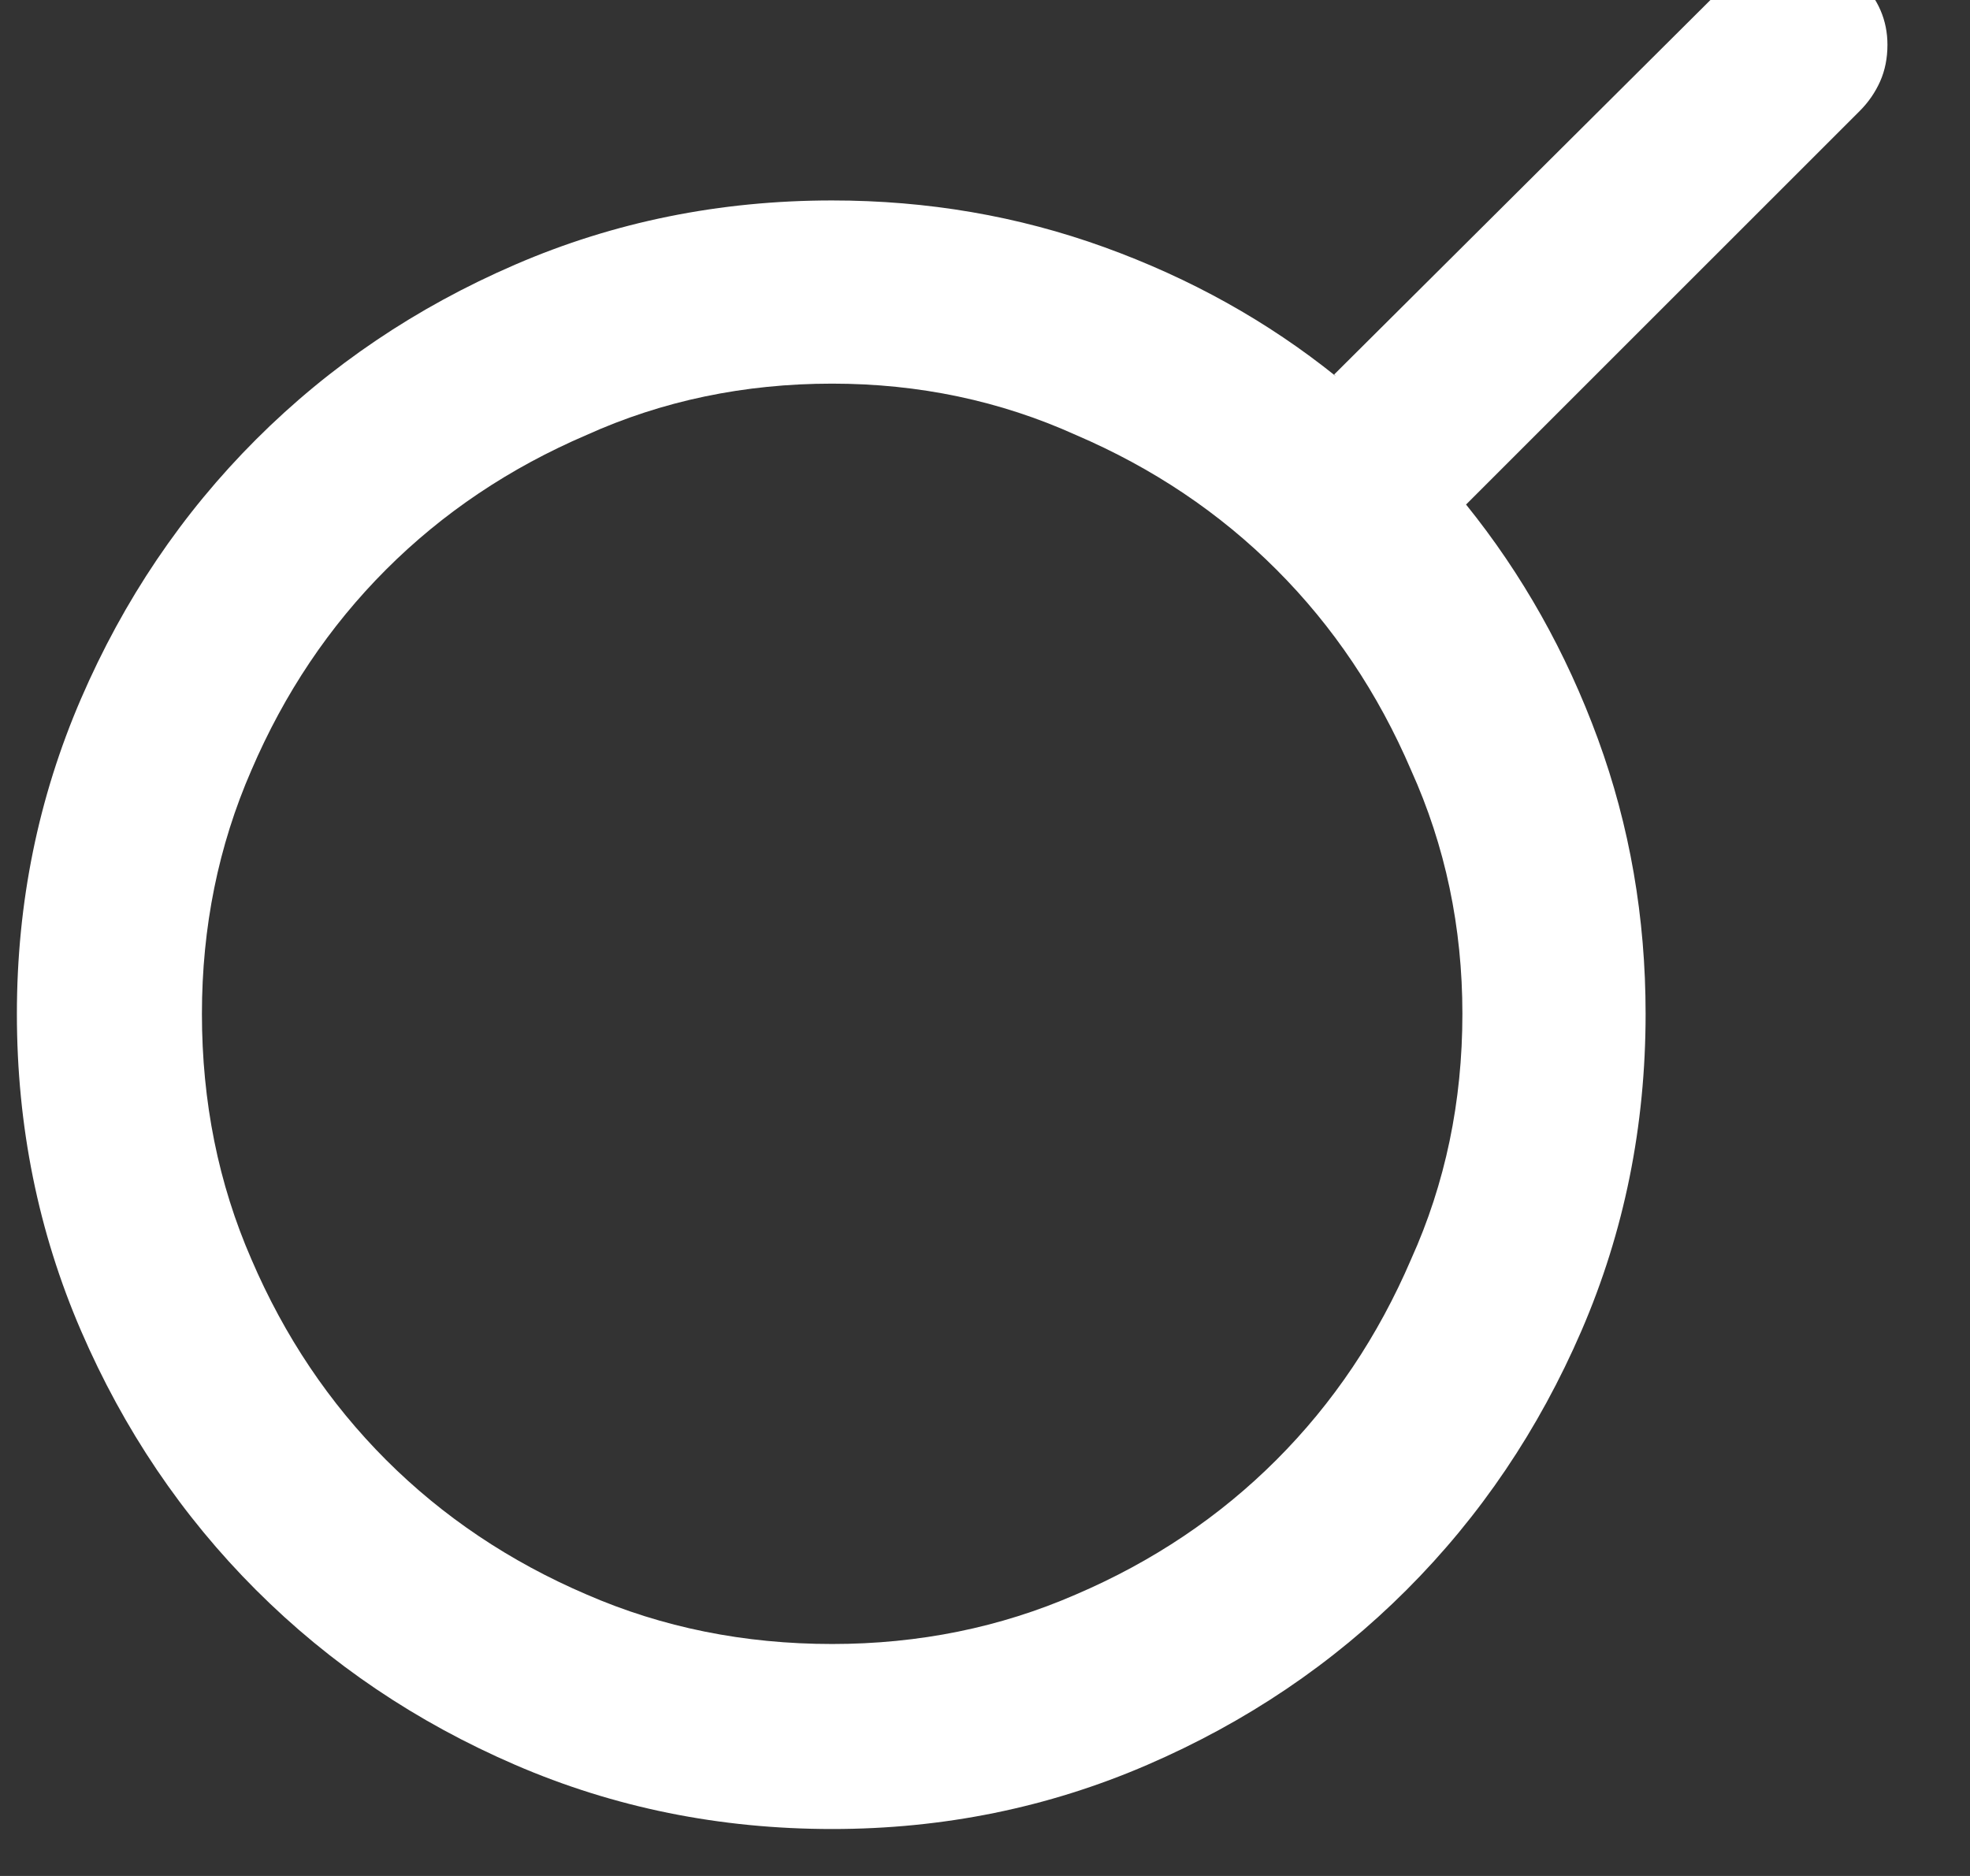 <svg width="42" height="40" viewBox="0 0 42 40" fill="none" xmlns="http://www.w3.org/2000/svg" xmlns:xlink="http://www.w3.org/1999/xlink">
<rect x="0" y="0" width="42" height="40" fill="#333333" stroke="none"/>
<path d="M39.654,2.361L31.256,10.758C32.454,12.243 33.391,13.909 34.068,15.758C34.745,17.607 35.084,19.56 35.084,21.617C35.084,24.013 34.628,26.265 33.717,28.374C32.805,30.484 31.562,32.326 29.987,33.901C28.411,35.477 26.569,36.72 24.46,37.631C22.35,38.543 20.111,38.999 17.741,38.999C15.346,38.999 13.093,38.543 10.984,37.631C8.875,36.72 7.033,35.477 5.457,33.901C3.882,32.326 2.638,30.484 1.727,28.374C0.816,26.265 0.36,24.013 0.36,21.617C0.36,19.247 0.816,17.008 1.727,14.899C2.638,12.789 3.882,10.947 5.457,9.372C7.033,7.796 8.875,6.553 10.984,5.642C13.093,4.73 15.346,4.274 17.741,4.274C19.773,4.274 21.706,4.606 23.542,5.27C25.378,5.934 27.025,6.852 28.483,8.024L28.444,7.985L36.881,-0.413C37.063,-0.595 37.271,-0.738 37.506,-0.842C37.74,-0.947 37.987,-0.999 38.248,-0.999C38.795,-0.999 39.263,-0.803 39.654,-0.413C40.044,-0.022 40.24,0.434 40.24,0.954C40.24,1.241 40.188,1.501 40.084,1.736C39.979,1.97 39.836,2.178 39.654,2.361ZM4.305,21.617C4.305,23.492 4.656,25.237 5.36,26.851C6.063,28.491 7.02,29.917 8.23,31.128C9.441,32.339 10.867,33.296 12.507,33.999C14.122,34.702 15.867,35.054 17.741,35.054C19.59,35.054 21.322,34.702 22.936,33.999C24.577,33.296 26.003,32.339 27.213,31.128C28.424,29.917 29.381,28.491 30.084,26.851C30.813,25.237 31.178,23.492 31.178,21.617C31.178,19.768 30.813,18.036 30.084,16.422C29.381,14.782 28.424,13.356 27.213,12.145C26.003,10.934 24.577,9.977 22.936,9.274C21.322,8.545 19.59,8.18 17.741,8.18C15.867,8.18 14.122,8.545 12.507,9.274C10.867,9.977 9.441,10.934 8.23,12.145C7.02,13.356 6.063,14.782 5.36,16.422C4.656,18.036 4.305,19.768 4.305,21.617Z" fill="#FFFFFF"/>
</svg>
